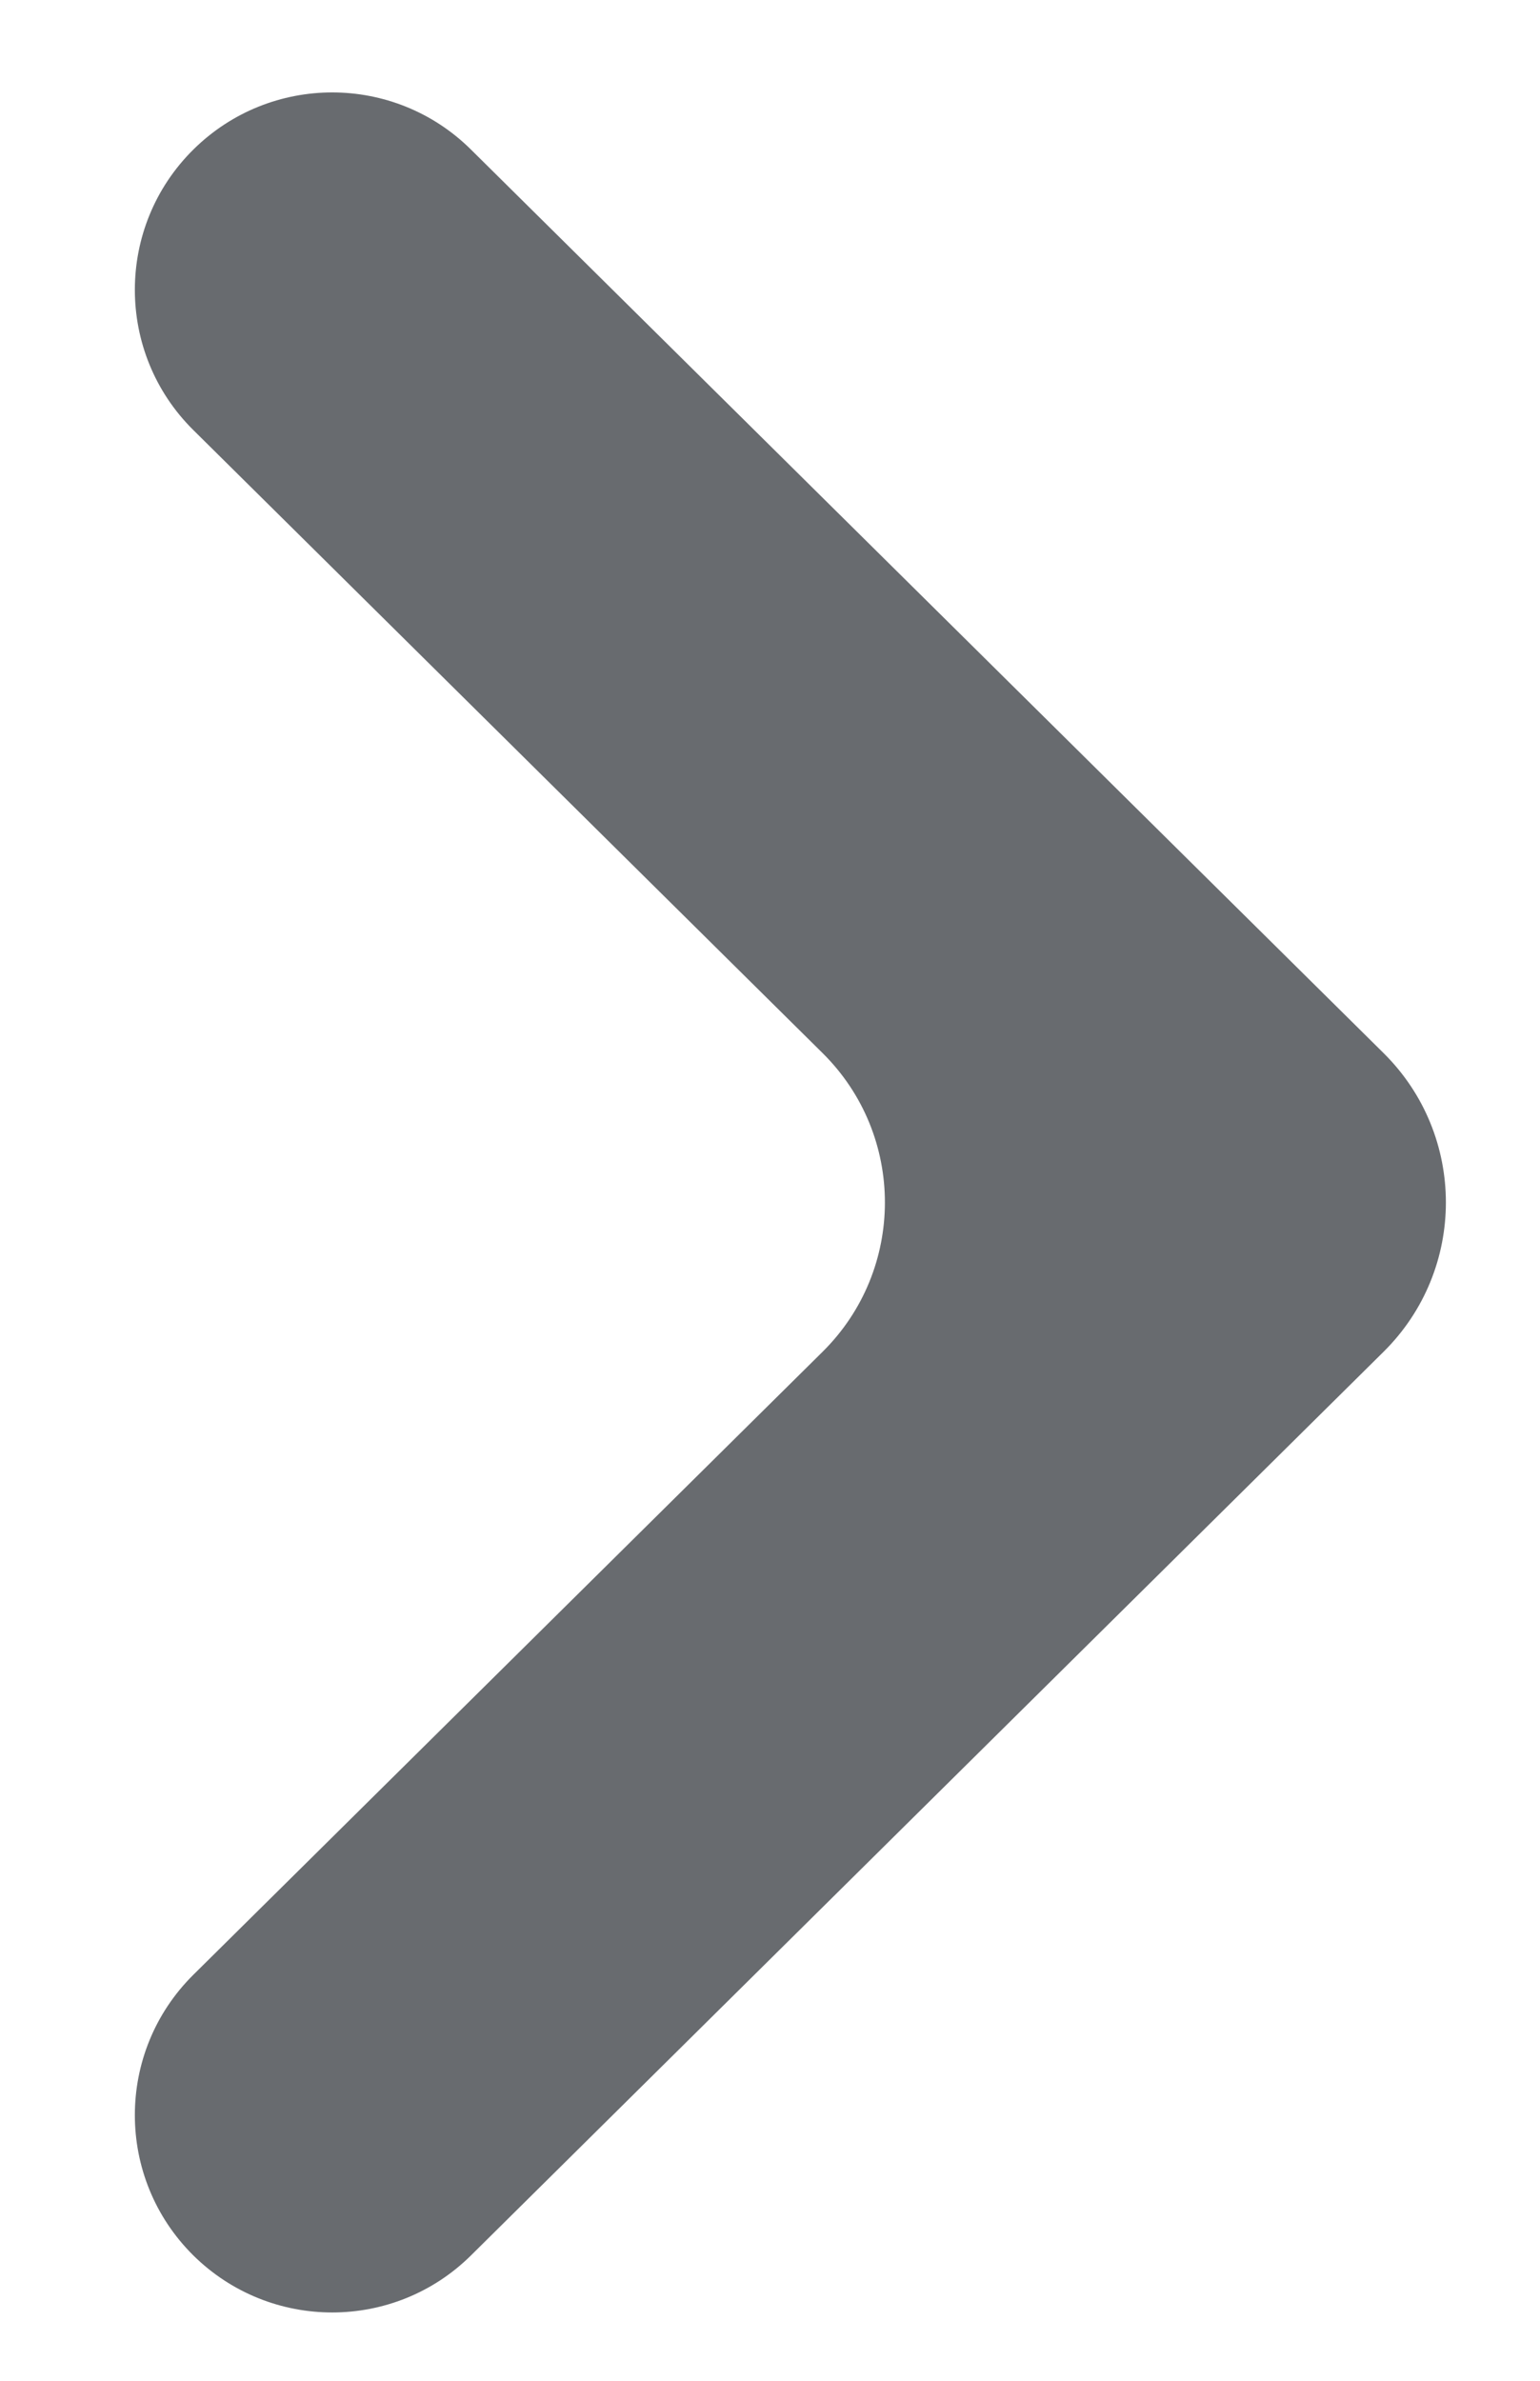 <svg width="11" height="17" viewBox="0 0 11 17" fill="none" xmlns="http://www.w3.org/2000/svg">
<path fill-rule="evenodd" clip-rule="evenodd" d="M1.381 3.071C0.824 2.52 0.824 1.619 1.381 1.068V1.068C1.931 0.524 2.815 0.524 3.364 1.068L9.883 7.52C10.476 8.107 10.476 9.065 9.883 9.652L3.364 16.105C2.815 16.648 1.931 16.648 1.381 16.105V16.105C0.824 15.553 0.824 14.653 1.381 14.101L5.876 9.652C6.469 9.065 6.469 8.107 5.876 7.52L1.381 3.071Z" fill="#686B6F"/>
</svg>
